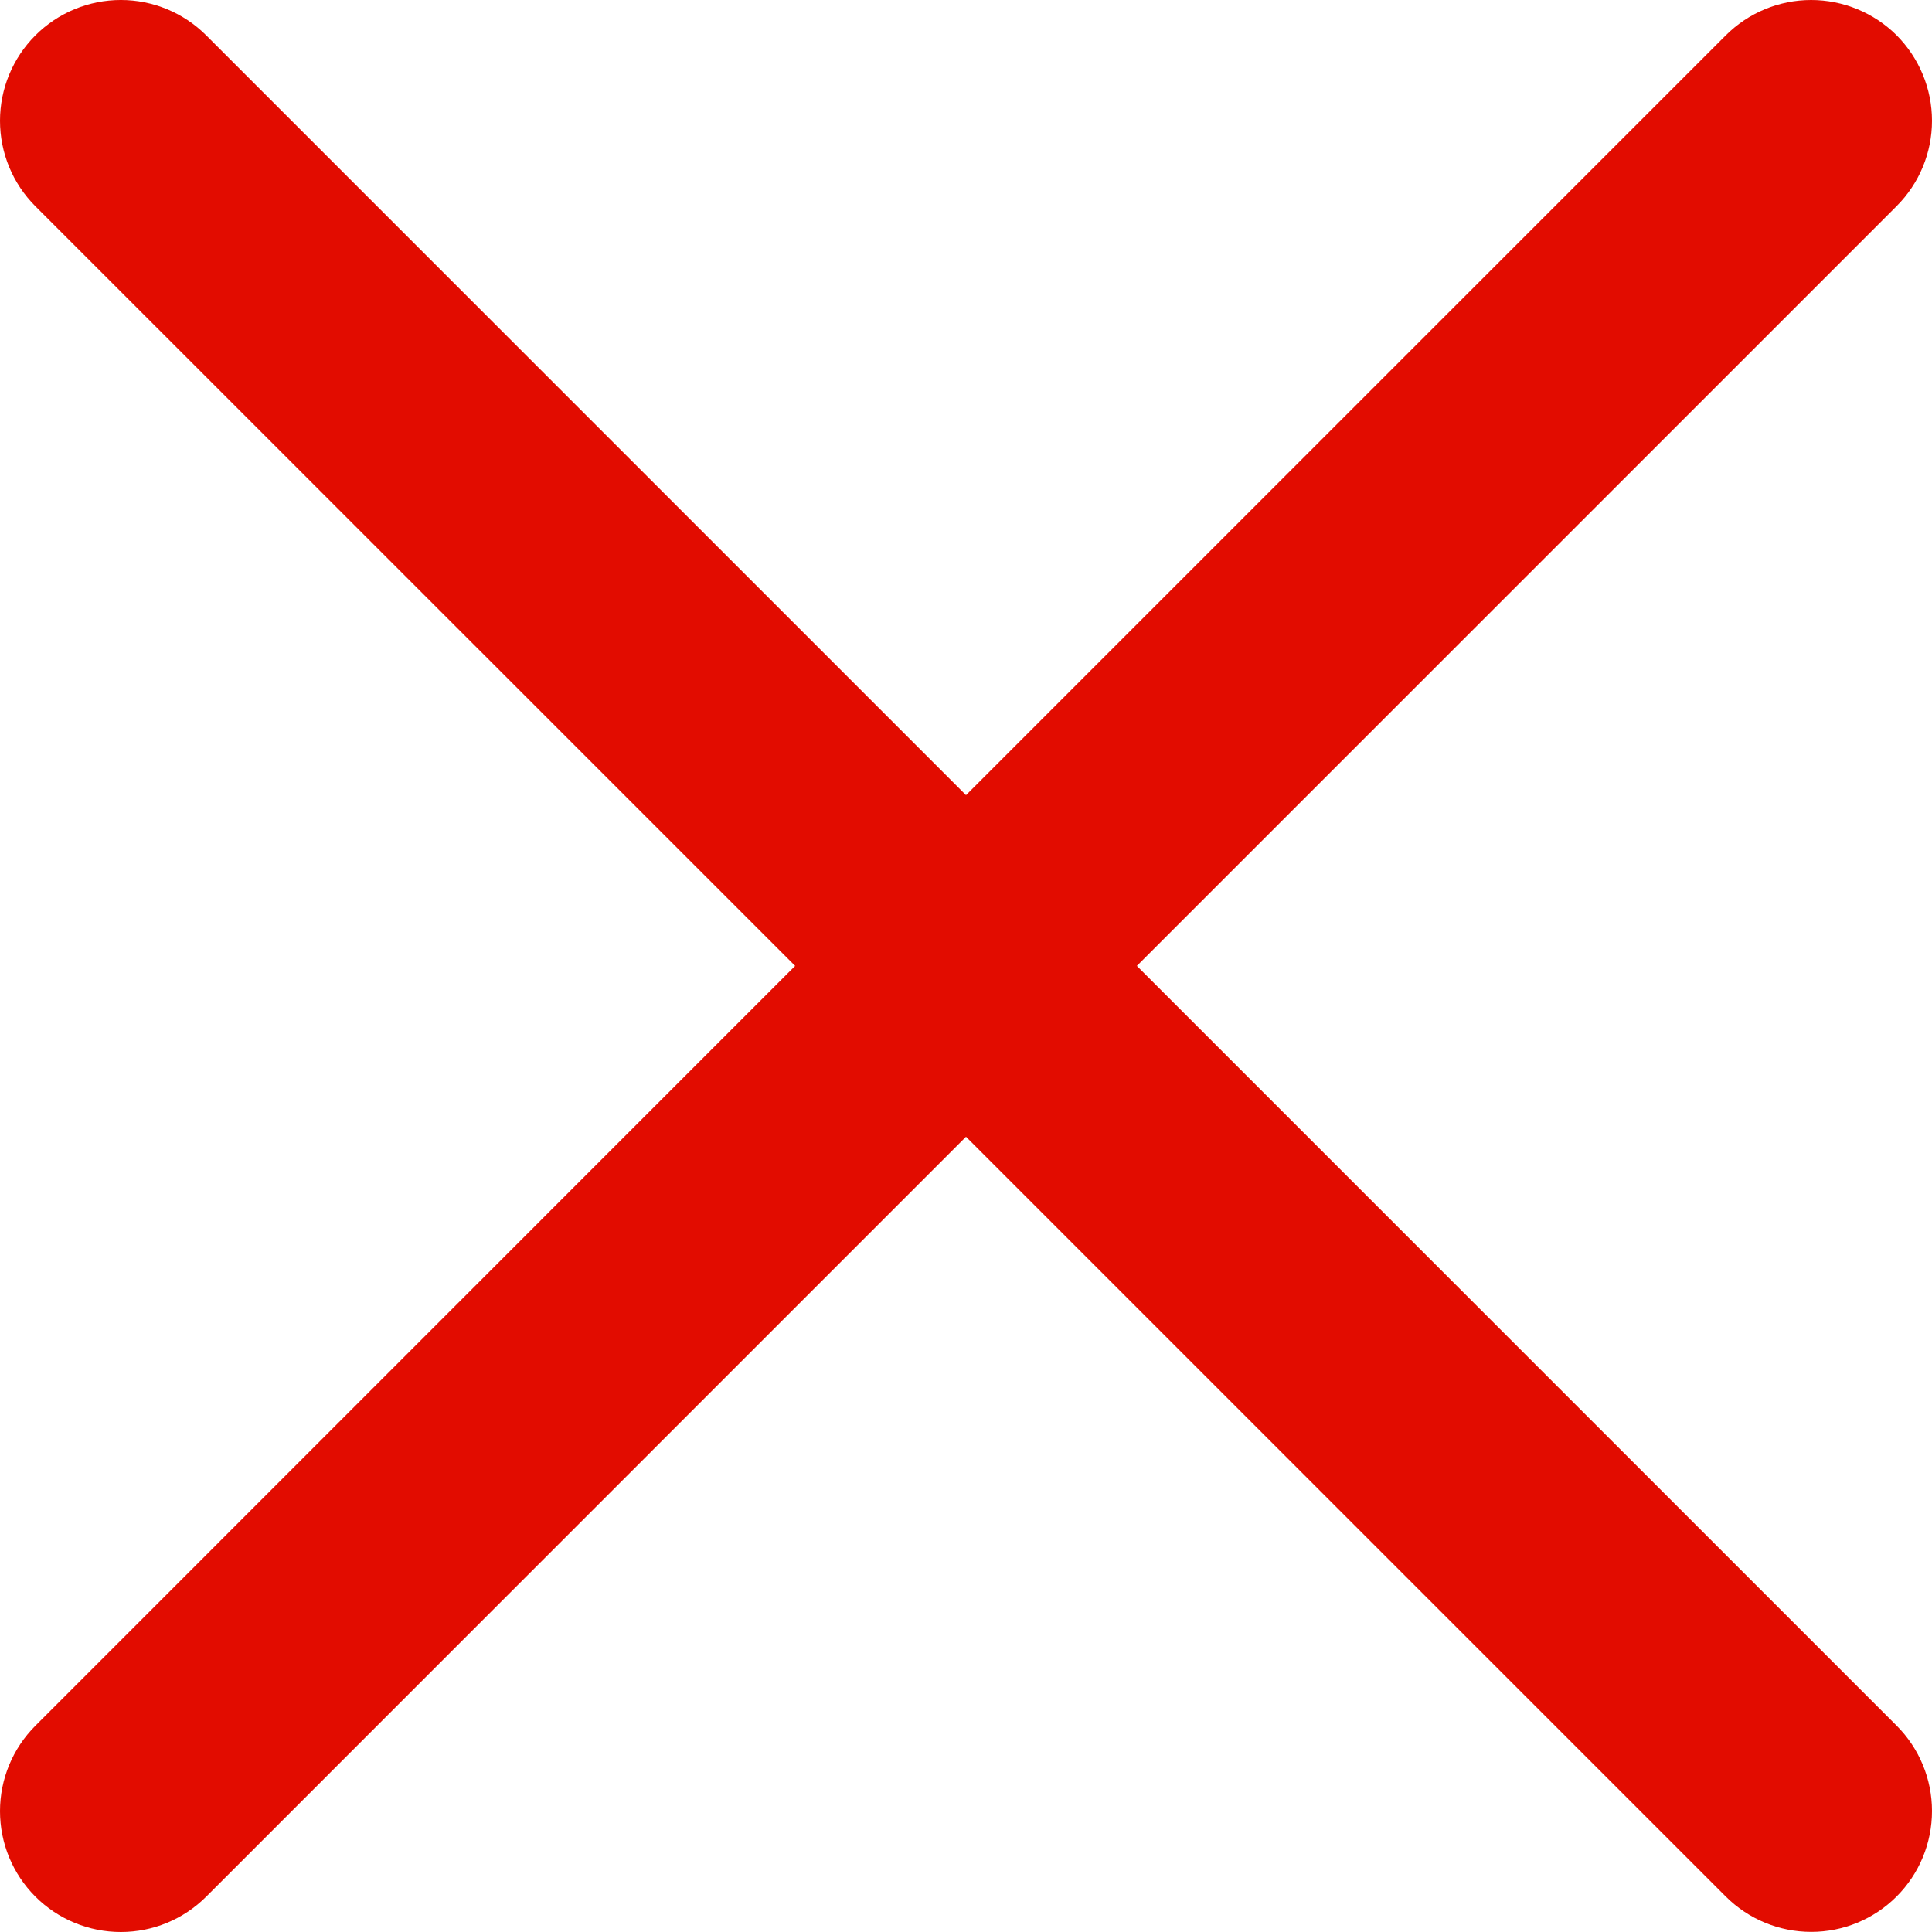 <svg width="16" height="16" viewBox="0 0 16 16" fill="none" xmlns="http://www.w3.org/2000/svg">
<path d="M9.415 7.999L15.707 1.707C15.895 1.519 16 1.265 16 1C16 0.734 15.894 0.48 15.707 0.292C15.519 0.105 15.264 -0 14.999 -0C14.734 -0 14.48 0.105 14.292 0.293L8 6.585L1.708 0.293C1.52 0.105 1.266 -9.76463e-05 1.001 -9.76463e-05C0.735 -9.76463e-05 0.481 0.105 0.293 0.293C0.105 0.481 0 0.735 0 1C0 1.266 0.105 1.52 0.293 1.708L6.585 7.999L0.293 14.292C0.105 14.48 0 14.734 0 14.999C0 15.265 0.105 15.519 0.293 15.707C0.481 15.895 0.735 16 1.001 16C1.266 16 1.52 15.895 1.708 15.707L8 9.414L14.292 15.706C14.48 15.894 14.734 15.999 15 15.999C15.265 15.999 15.519 15.894 15.707 15.706C15.895 15.518 16 15.264 16 14.998C16 14.733 15.895 14.479 15.707 14.291L9.415 7.999Z" fill="#E20C00"/>
</svg>
